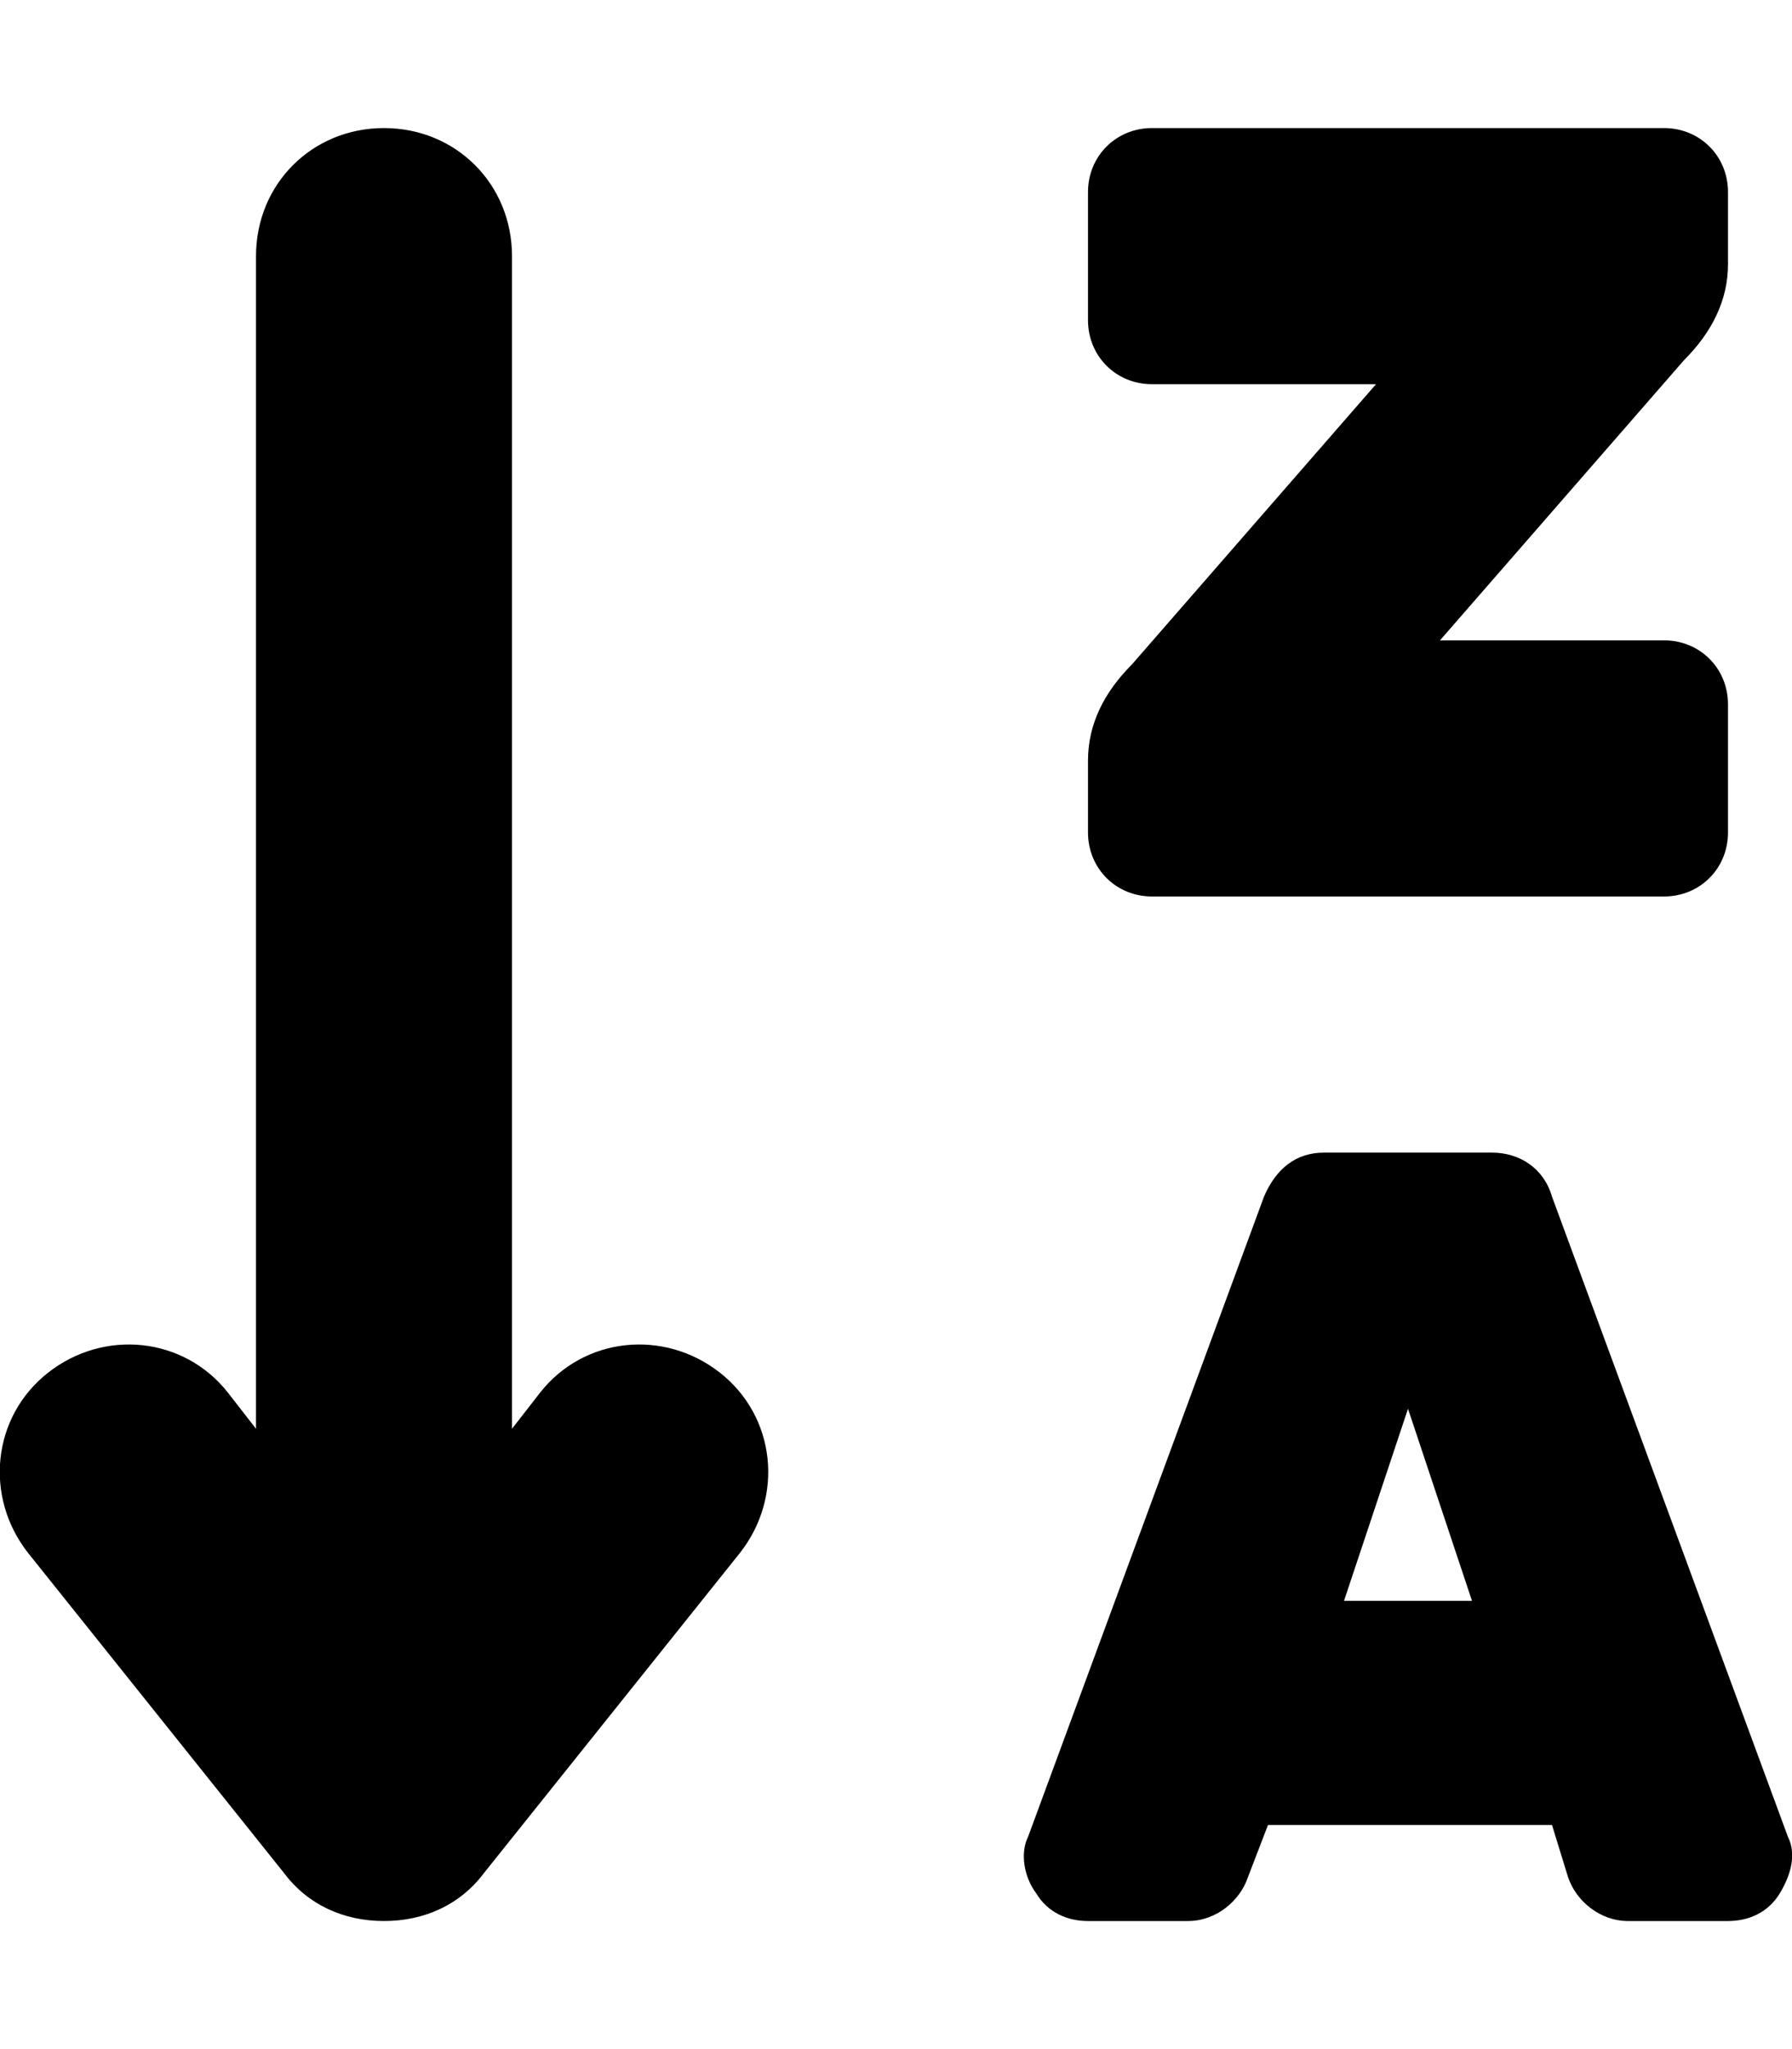<svg xmlns="http://www.w3.org/2000/svg" viewBox="0 0 448 512"><!-- Font Awesome Free 6.0.0-alpha1 by @fontawesome - https://fontawesome.com License - https://fontawesome.com/license/free (Icons: CC BY 4.0, Fonts: SIL OFL 1.1, Code: MIT License) --><path d="M288 224H416C425 224 432 217 432 208V176C432 167 425 160 416 160H360L421 90C428 83 432 75 432 66V48C432 39 425 32 416 32H288C279 32 272 39 272 48V80C272 89 279 96 288 96H344L283 166C276 173 272 181 272 190V208C272 217 279 224 288 224ZM447 459L388 299C386 292 380 288 373 288H331C324 288 319 292 316 299L257 459C255 463 256 469 259 473C262 478 267 480 272 480H297C304 480 310 475 312 469L317 456H388L392 469C394 475 400 480 407 480H432C437 480 442 478 445 473S449 463 447 459ZM336 400L352 352L368 400H336ZM135 348L128 357V64C128 46 114 32 96 32S64 46 64 64V357L57 348C46 334 26 332 12 343C-2 354 -4 374 7 388L71 468C77 476 86 480 96 480S115 476 121 468L185 388C196 374 194 354 180 343C166 332 146 334 135 348Z"/></svg>
